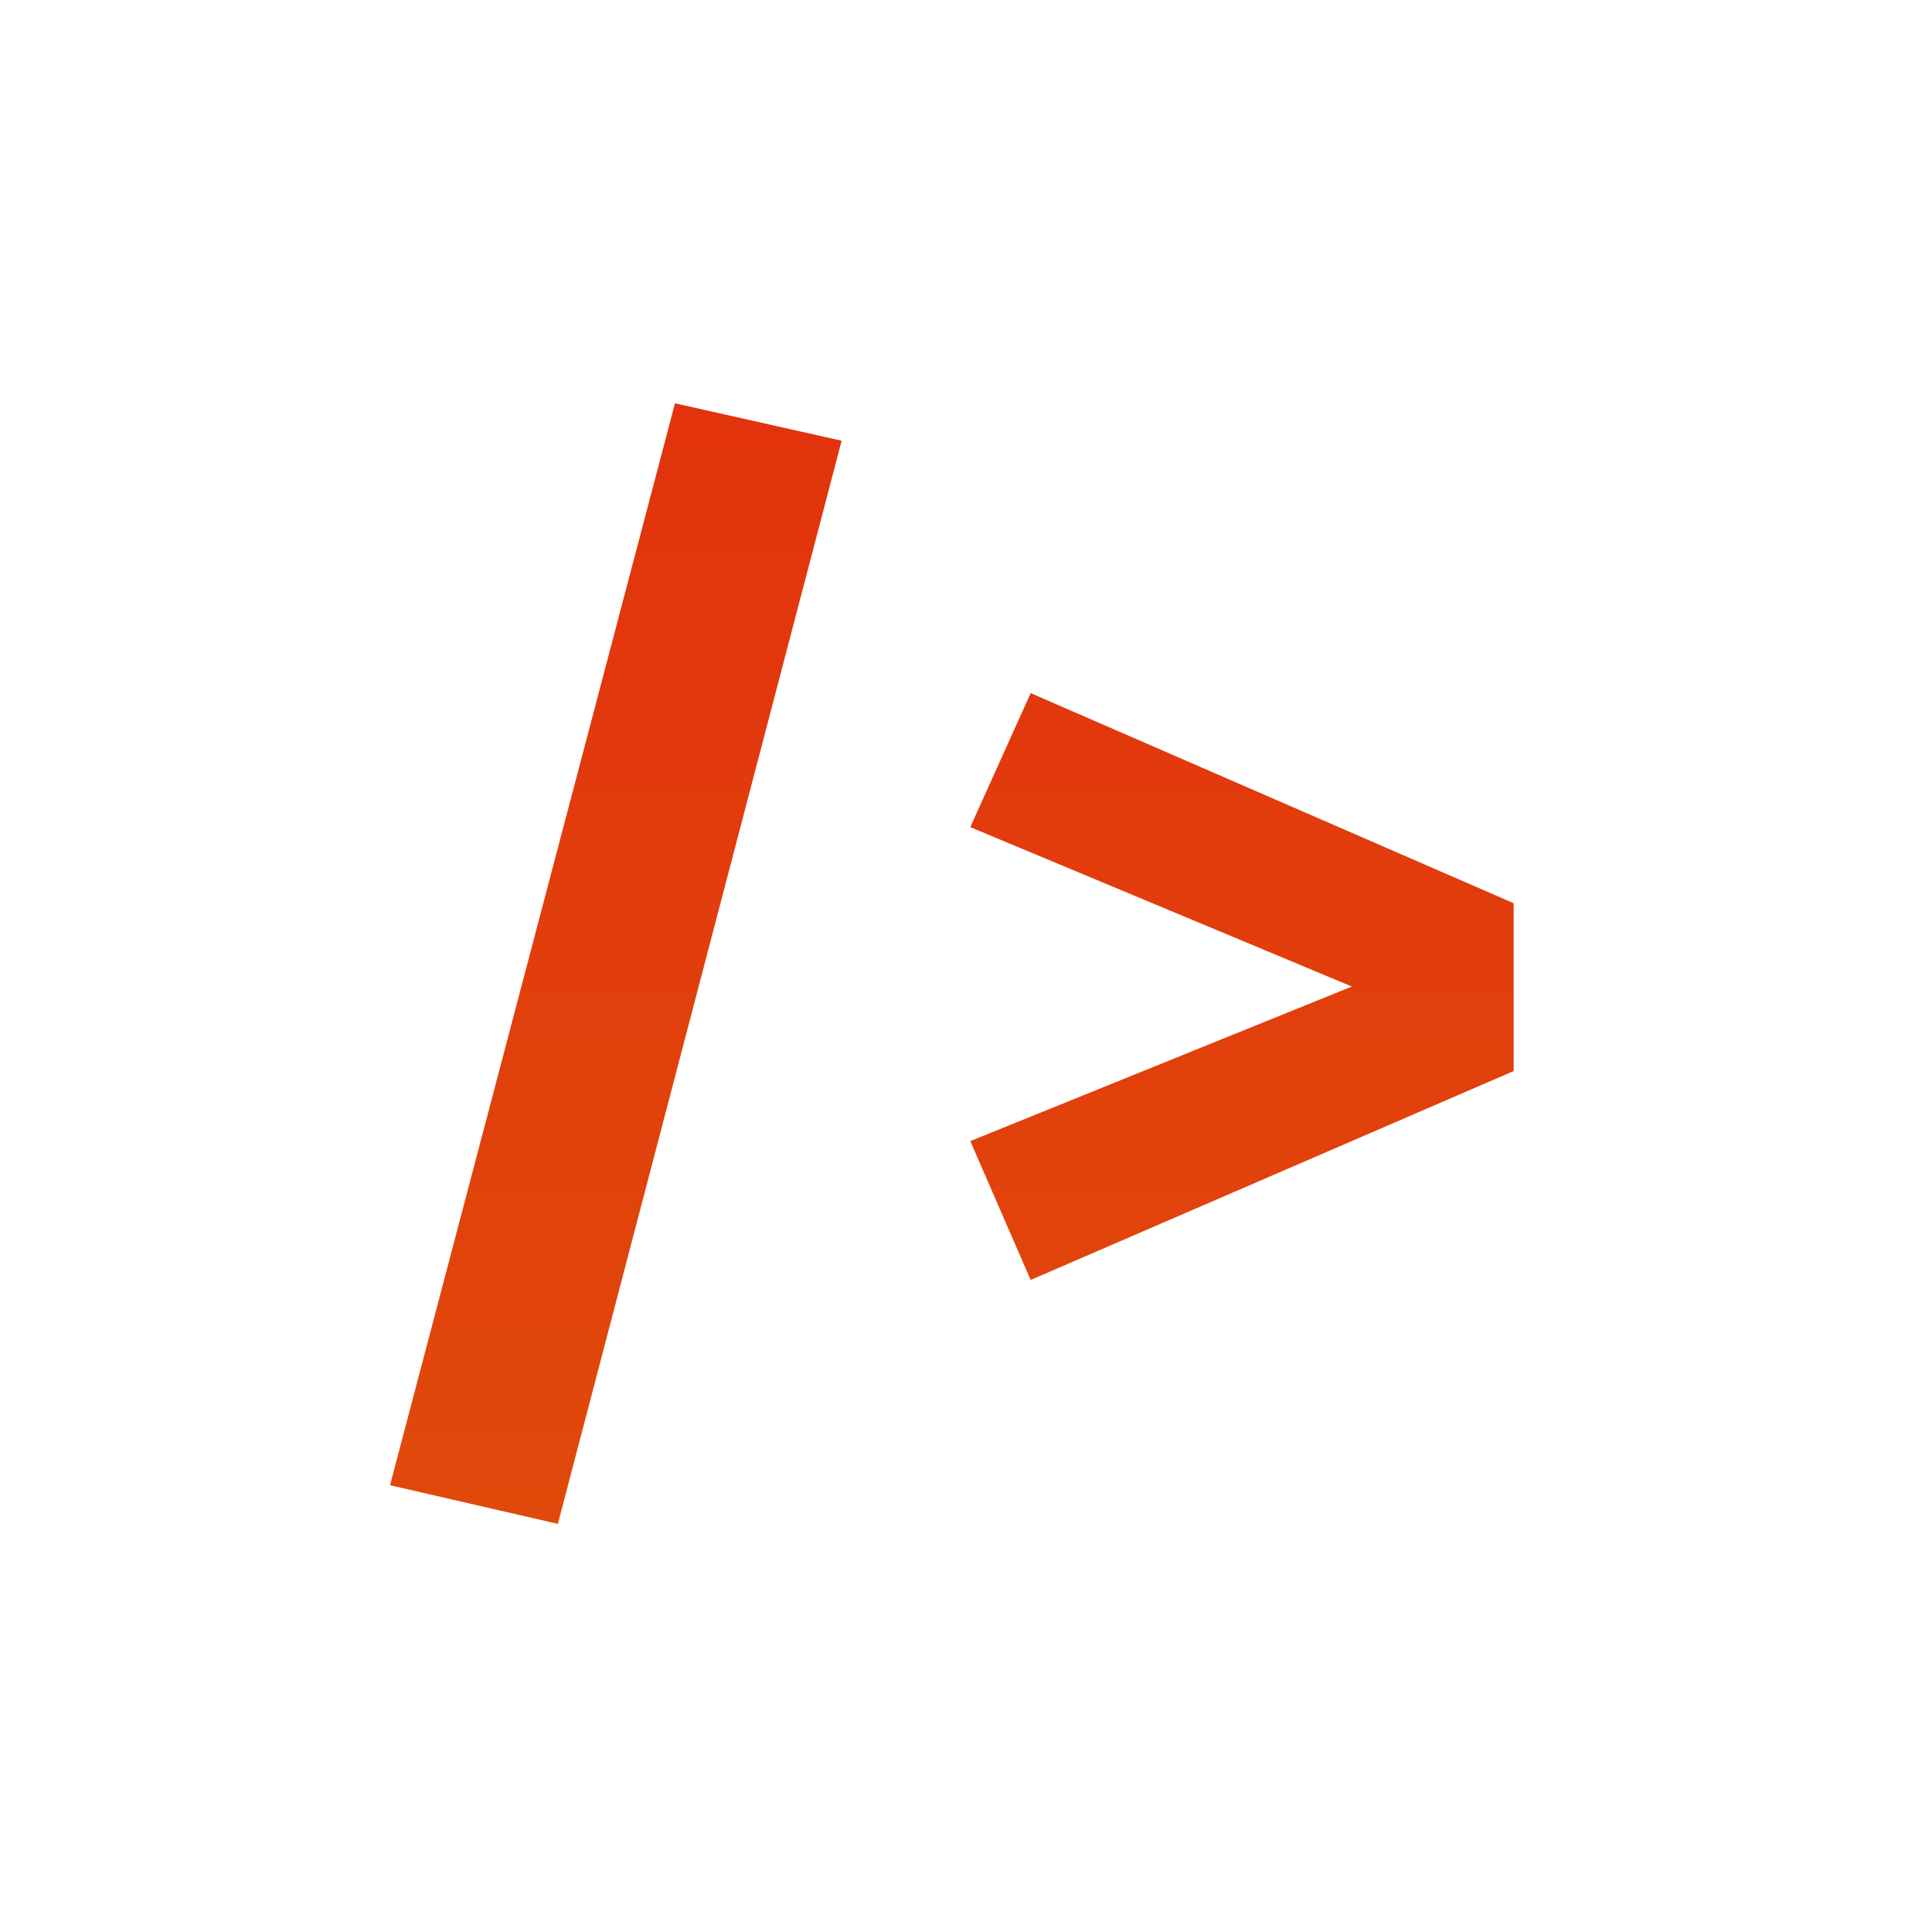 <svg width="32" height="32" viewBox="0 0 32 32" fill="none" xmlns="http://www.w3.org/2000/svg">
<g clip-path="url(#clip0_42_3)">
<path d="M11.18 6.68L13.94 7.3L9.24 25.24L6.46 24.6L11.18 6.68ZM17.071 11.48L25.071 14.96V17.74L17.071 21.2L16.071 18.9L22.391 16.34L16.071 13.7L17.071 11.48Z" fill="url(#paint0_linear_42_3)"/>
</g>
<defs>
<linearGradient id="paint0_linear_42_3" x1="15.5" y1="-24" x2="15.5" y2="56" gradientUnits="userSpaceOnUse">
<stop stop-color="#E60D0D"/>
<stop offset="1" stop-color="#DD6F0A"/>
</linearGradient>
<clipPath id="clip0_42_3">
<rect width="32" height="32" fill="white"/>
</clipPath>
</defs>
</svg>
